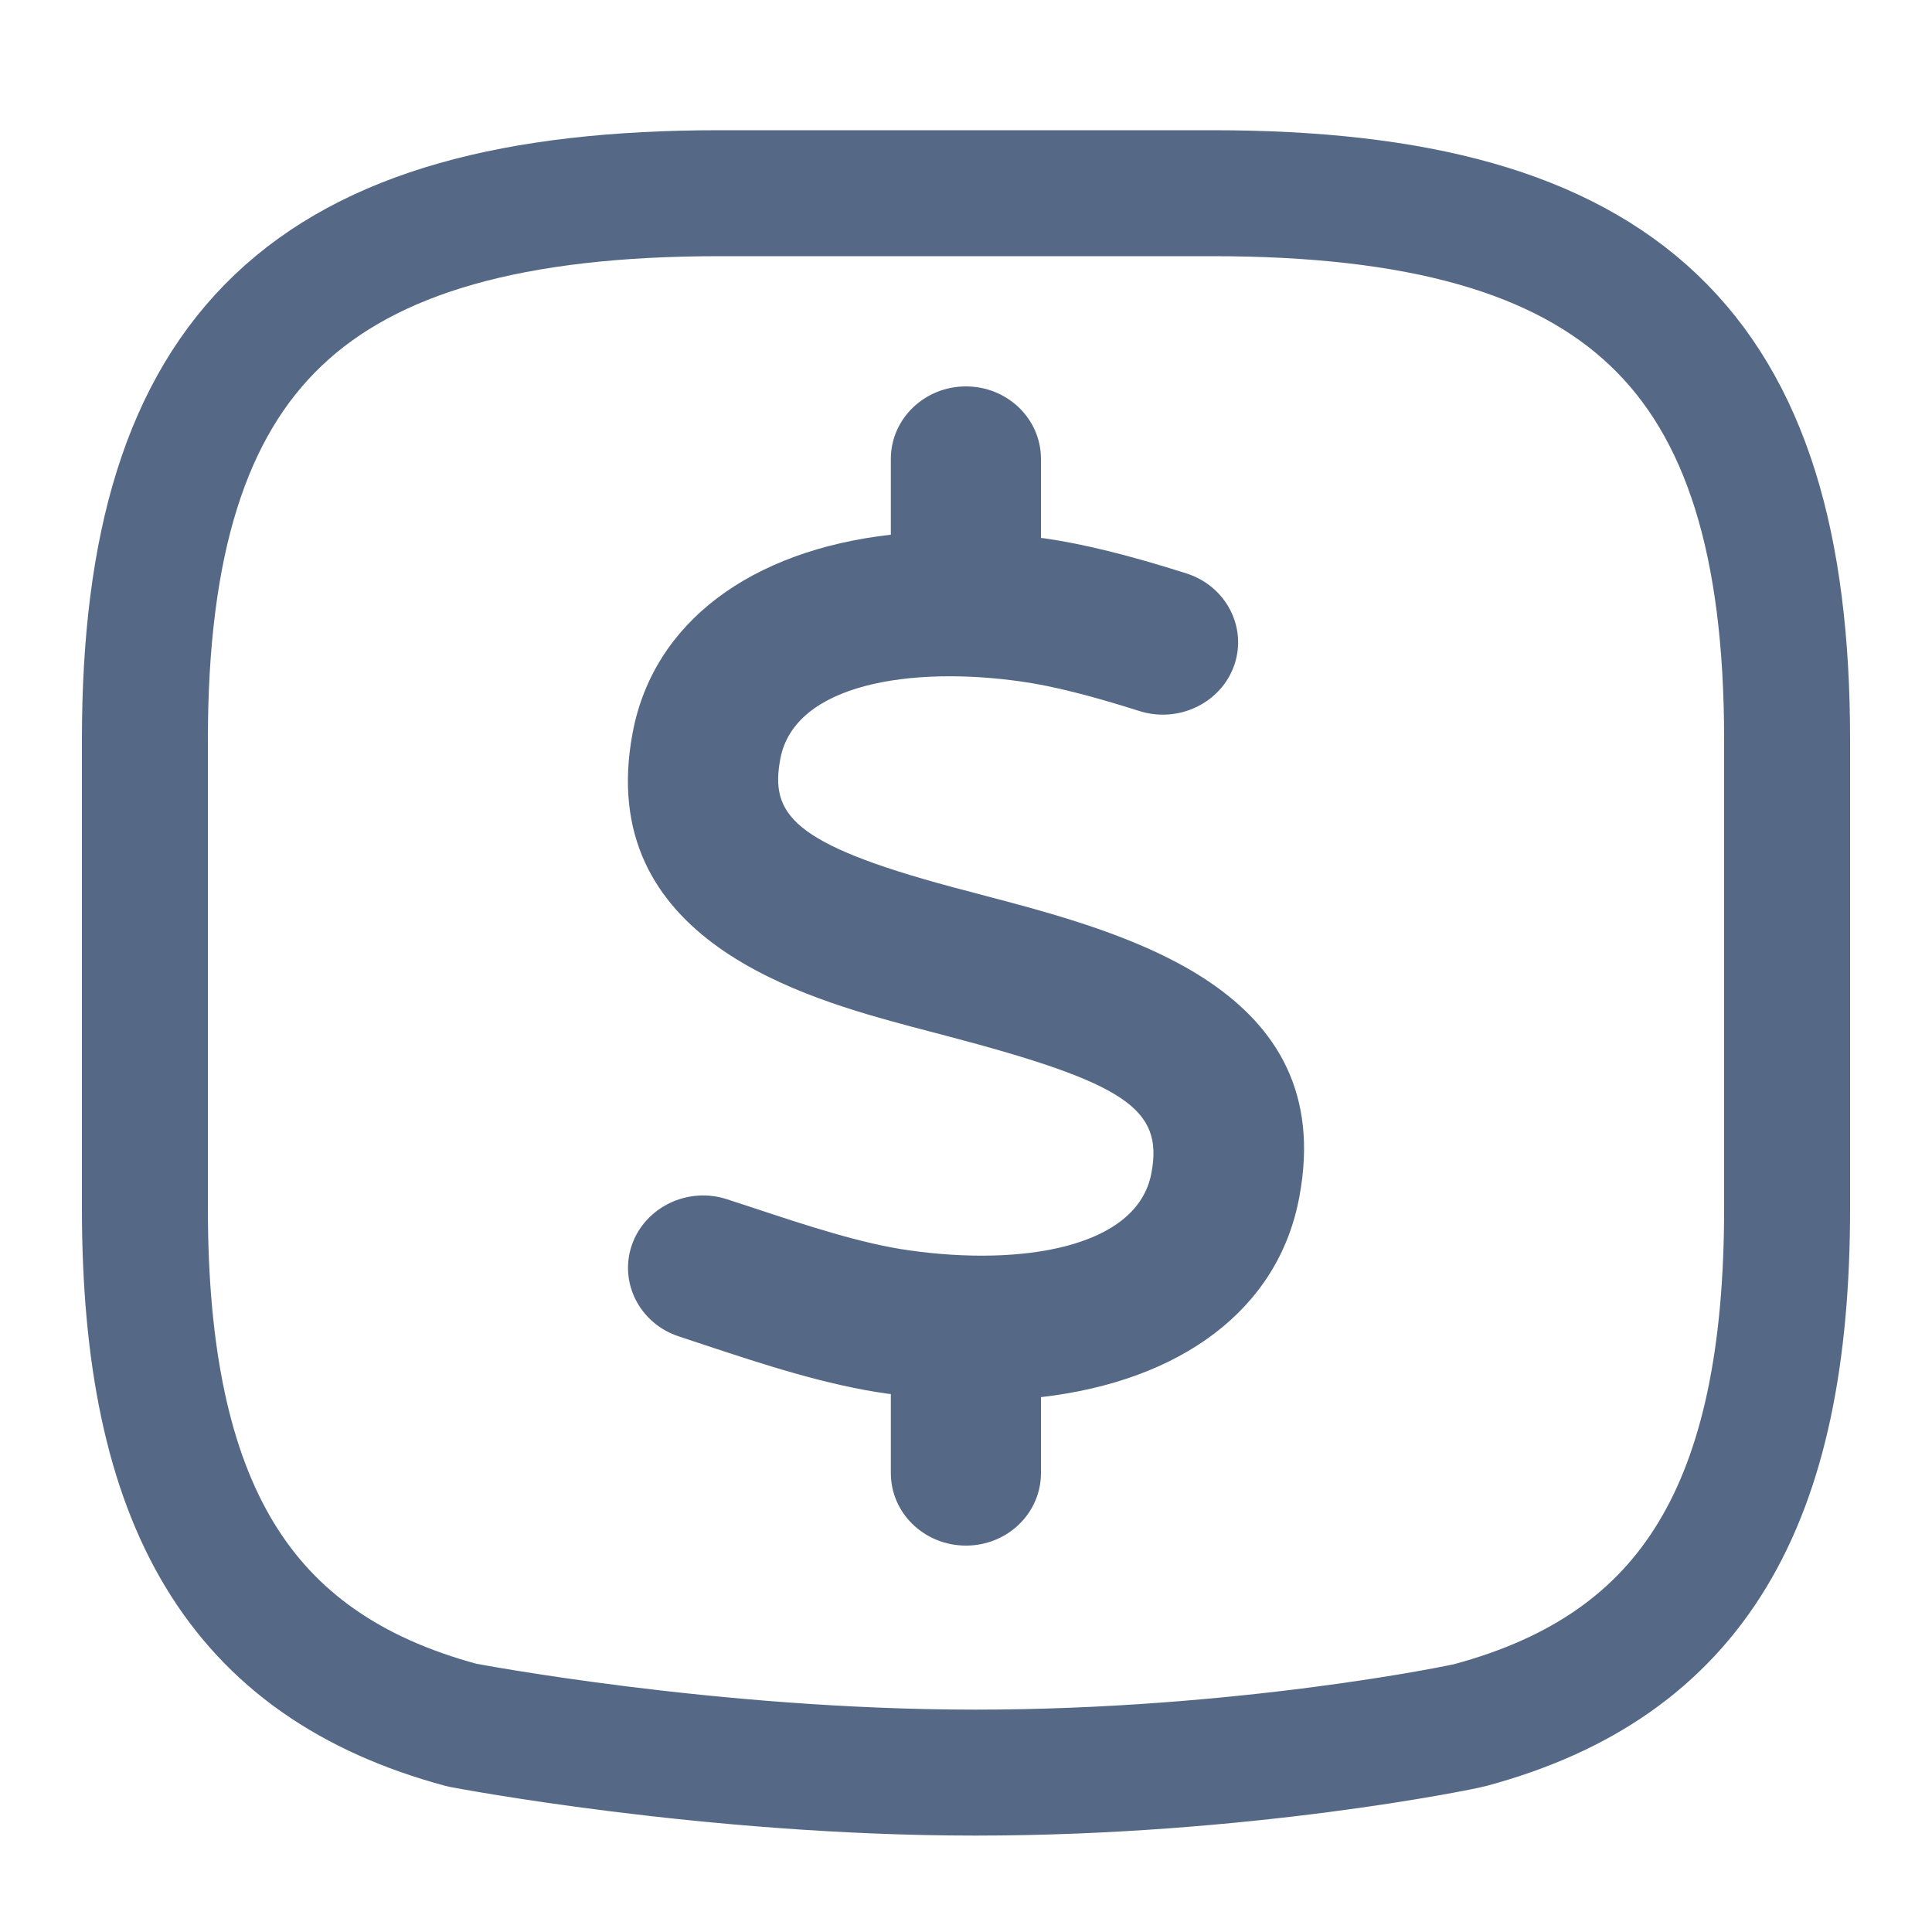 <svg width="20" height="20" viewBox="0 0 20 20" fill="none" xmlns="http://www.w3.org/2000/svg">
<g id="Deals">
<g id="Group 252">
<path id="Vector" d="M12.55 2H7.45C3.2 2 1.5 3.617 1.5 7.658V12.508C1.5 15.563 2.469 17.236 4.781 17.858C4.781 17.858 7.335 18.35 10.097 18.35C12.86 18.35 15.129 17.883 15.219 17.858C17.531 17.236 18.5 15.563 18.5 12.508V7.658C18.5 3.617 16.8 2 12.55 2Z" stroke="#556987" stroke-width="1.304" stroke-linecap="round" stroke-linejoin="round"/>
<path id="Vector_2" d="M13.45 12.393C13.234 13.558 12.219 14.298 10.776 14.463V15.25C10.776 15.664 10.429 16 10 16C9.57 16 9.222 15.665 9.222 15.25V14.431C9.211 14.429 9.201 14.43 9.191 14.428C8.554 14.34 7.886 14.119 7.297 13.924L7.029 13.835C6.623 13.703 6.405 13.277 6.542 12.885C6.68 12.494 7.122 12.282 7.527 12.415L7.802 12.505C8.327 12.679 8.92 12.876 9.415 12.944C10.559 13.107 11.773 12.924 11.919 12.145C12.046 11.476 11.648 11.21 9.793 10.722L9.428 10.626C8.362 10.338 6.143 9.74 6.549 7.586C6.764 6.44 7.775 5.699 9.222 5.535V4.75C9.222 4.336 9.57 4 9.999 4C10.429 4 10.776 4.336 10.776 4.75V5.569C10.787 5.571 10.797 5.57 10.807 5.572C11.218 5.631 11.687 5.747 12.282 5.936C12.69 6.066 12.912 6.49 12.778 6.883C12.643 7.276 12.203 7.489 11.796 7.361C11.293 7.201 10.895 7.101 10.578 7.056C9.44 6.892 8.225 7.075 8.078 7.855C7.971 8.425 8.193 8.734 9.848 9.18L10.203 9.274C11.658 9.658 13.858 10.237 13.45 12.393Z" fill="#556987"/>
</g>
</g>
</svg>

